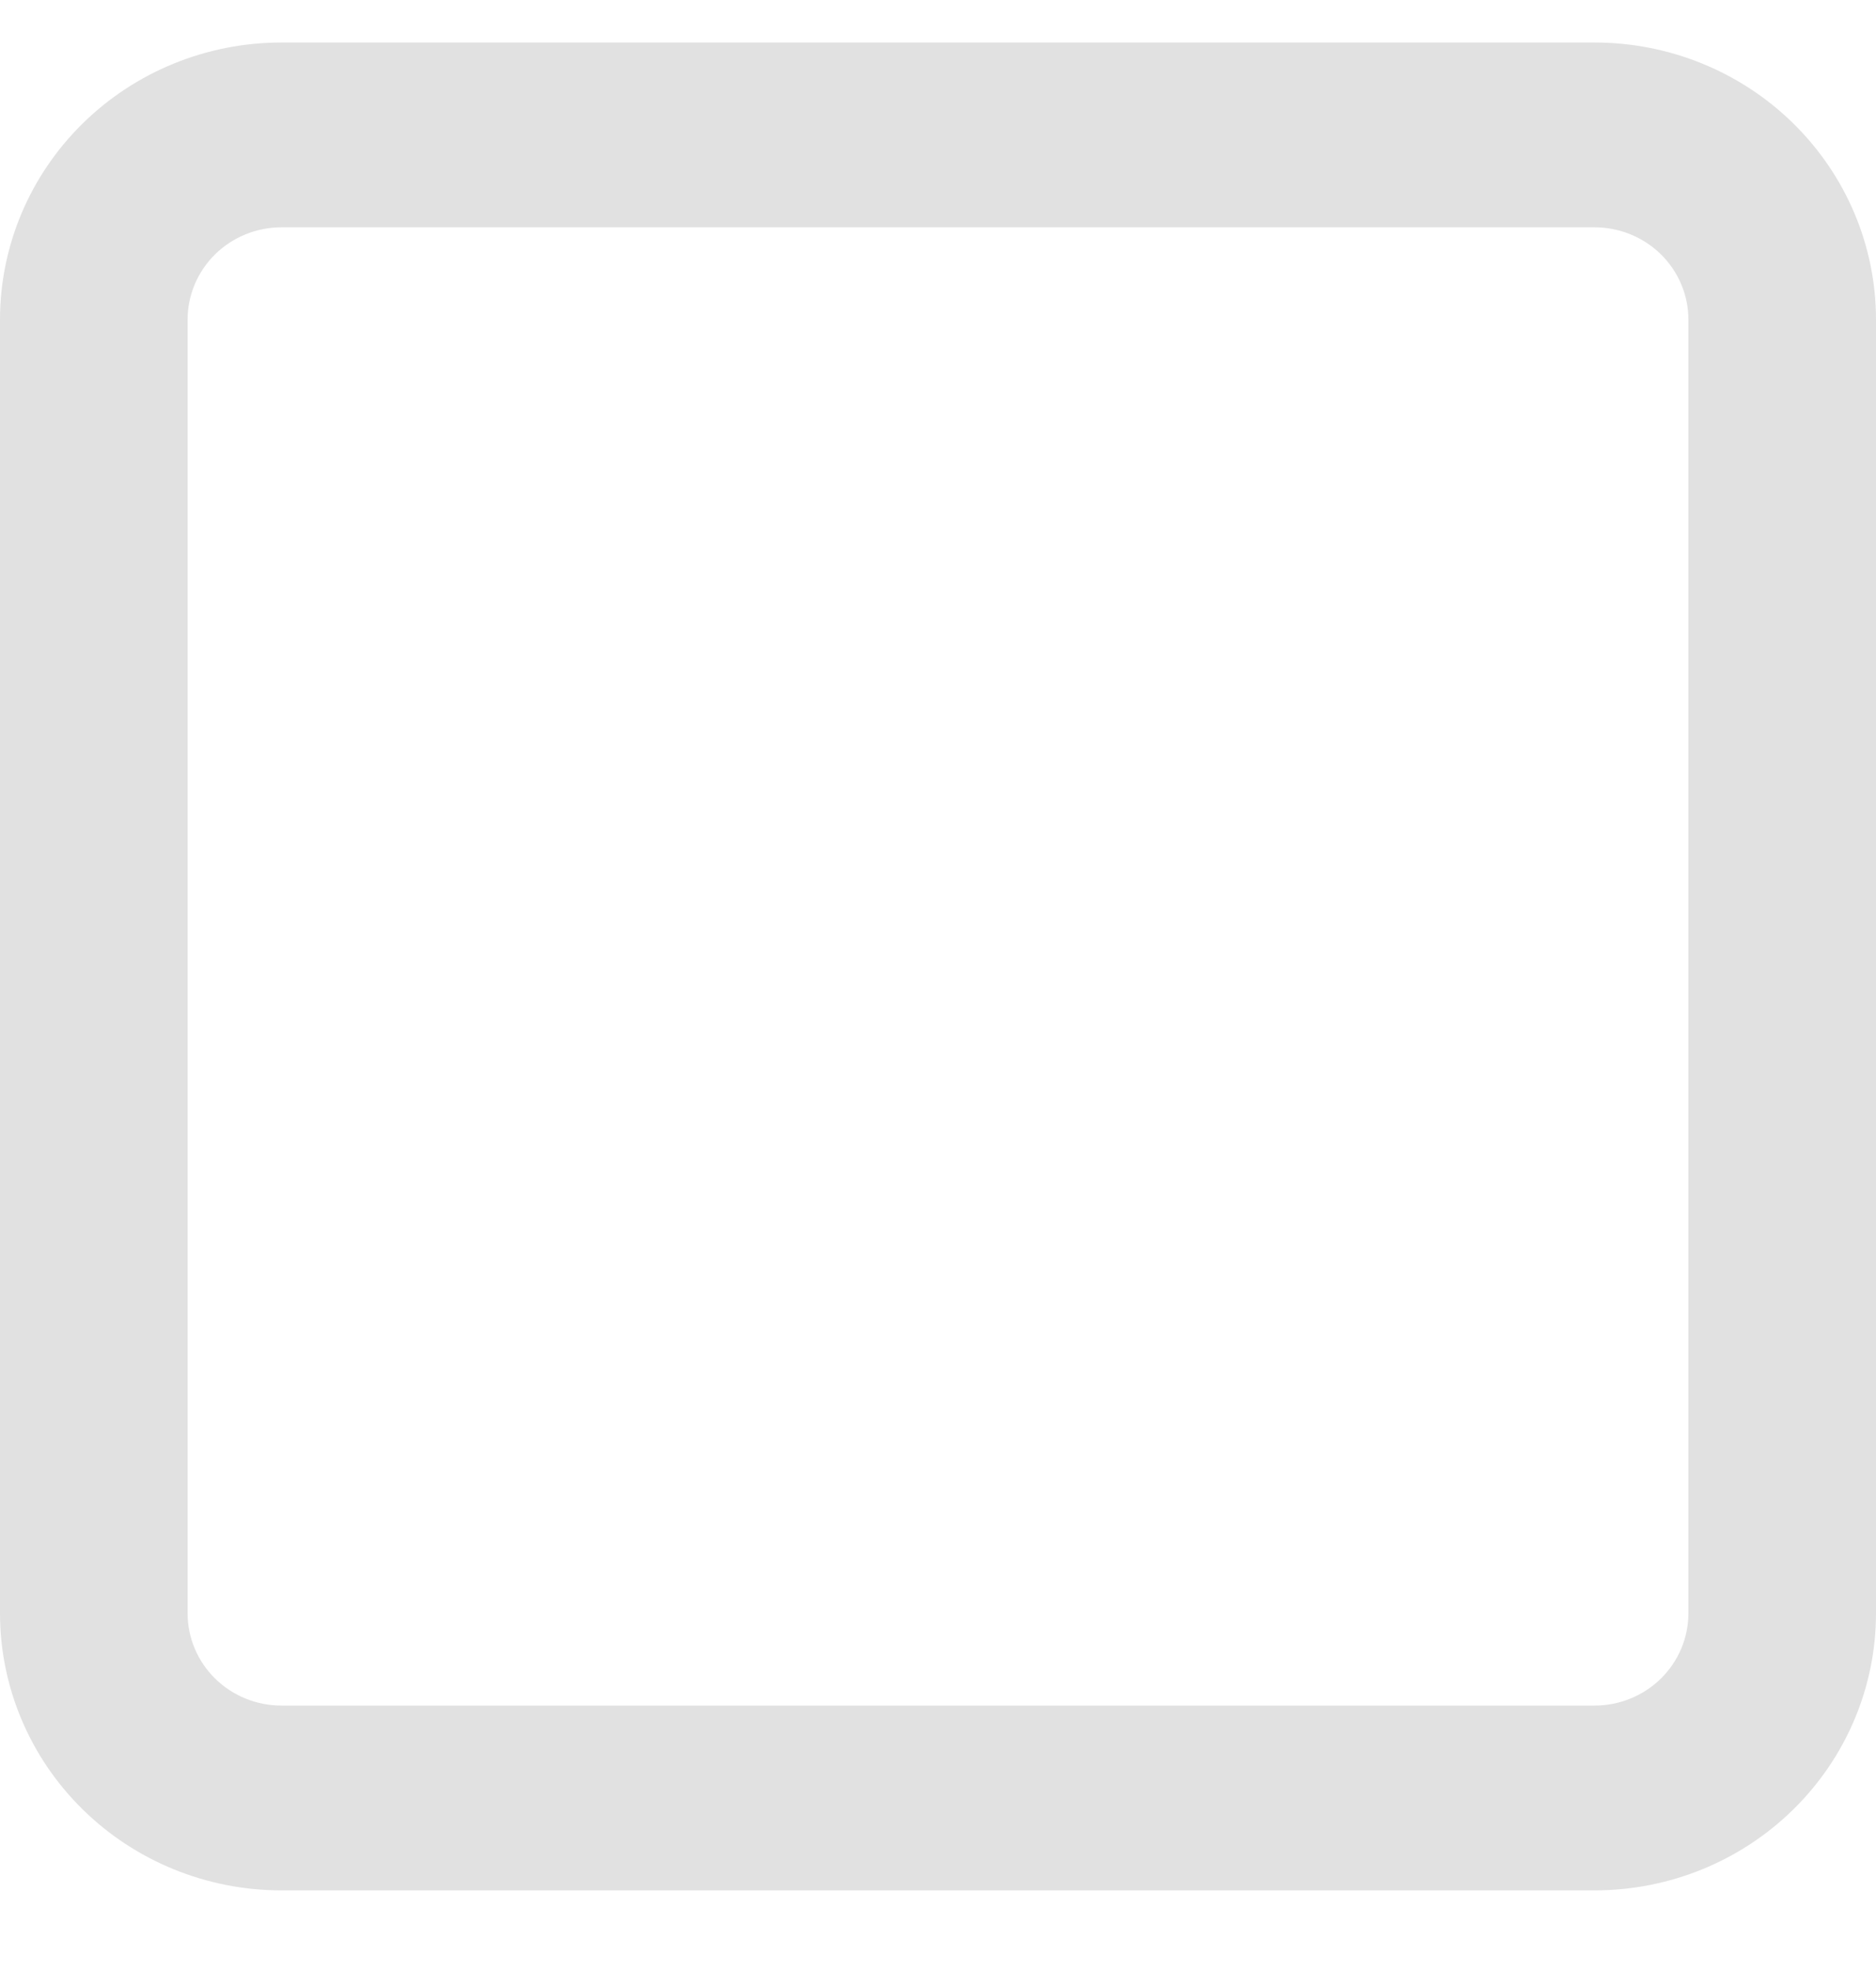 <svg width="20" height="21" viewBox="0 0 20 21" fill="none" xmlns="http://www.w3.org/2000/svg">
<path d="M17 0.453H3C2.204 0.453 1.441 0.764 0.879 1.318C0.316 1.872 0 2.623 0 3.406V17.188C0 17.971 0.316 18.722 0.879 19.276C1.441 19.83 2.204 20.141 3 20.141H17C17.796 20.141 18.559 19.83 19.121 19.276C19.684 18.722 20 17.971 20 17.188V3.406C20 2.623 19.684 1.872 19.121 1.318C18.559 0.764 17.796 0.453 17 0.453ZM18 17.188C18 17.449 17.895 17.699 17.707 17.884C17.52 18.068 17.265 18.172 17 18.172H3C2.735 18.172 2.48 18.068 2.293 17.884C2.105 17.699 2 17.449 2 17.188V3.406C2 3.145 2.105 2.895 2.293 2.71C2.48 2.526 2.735 2.422 3 2.422H17C17.265 2.422 17.52 2.526 17.707 2.71C17.895 2.895 18 3.145 18 3.406V17.188Z" fill="#E1E1E1"/>
</svg>
